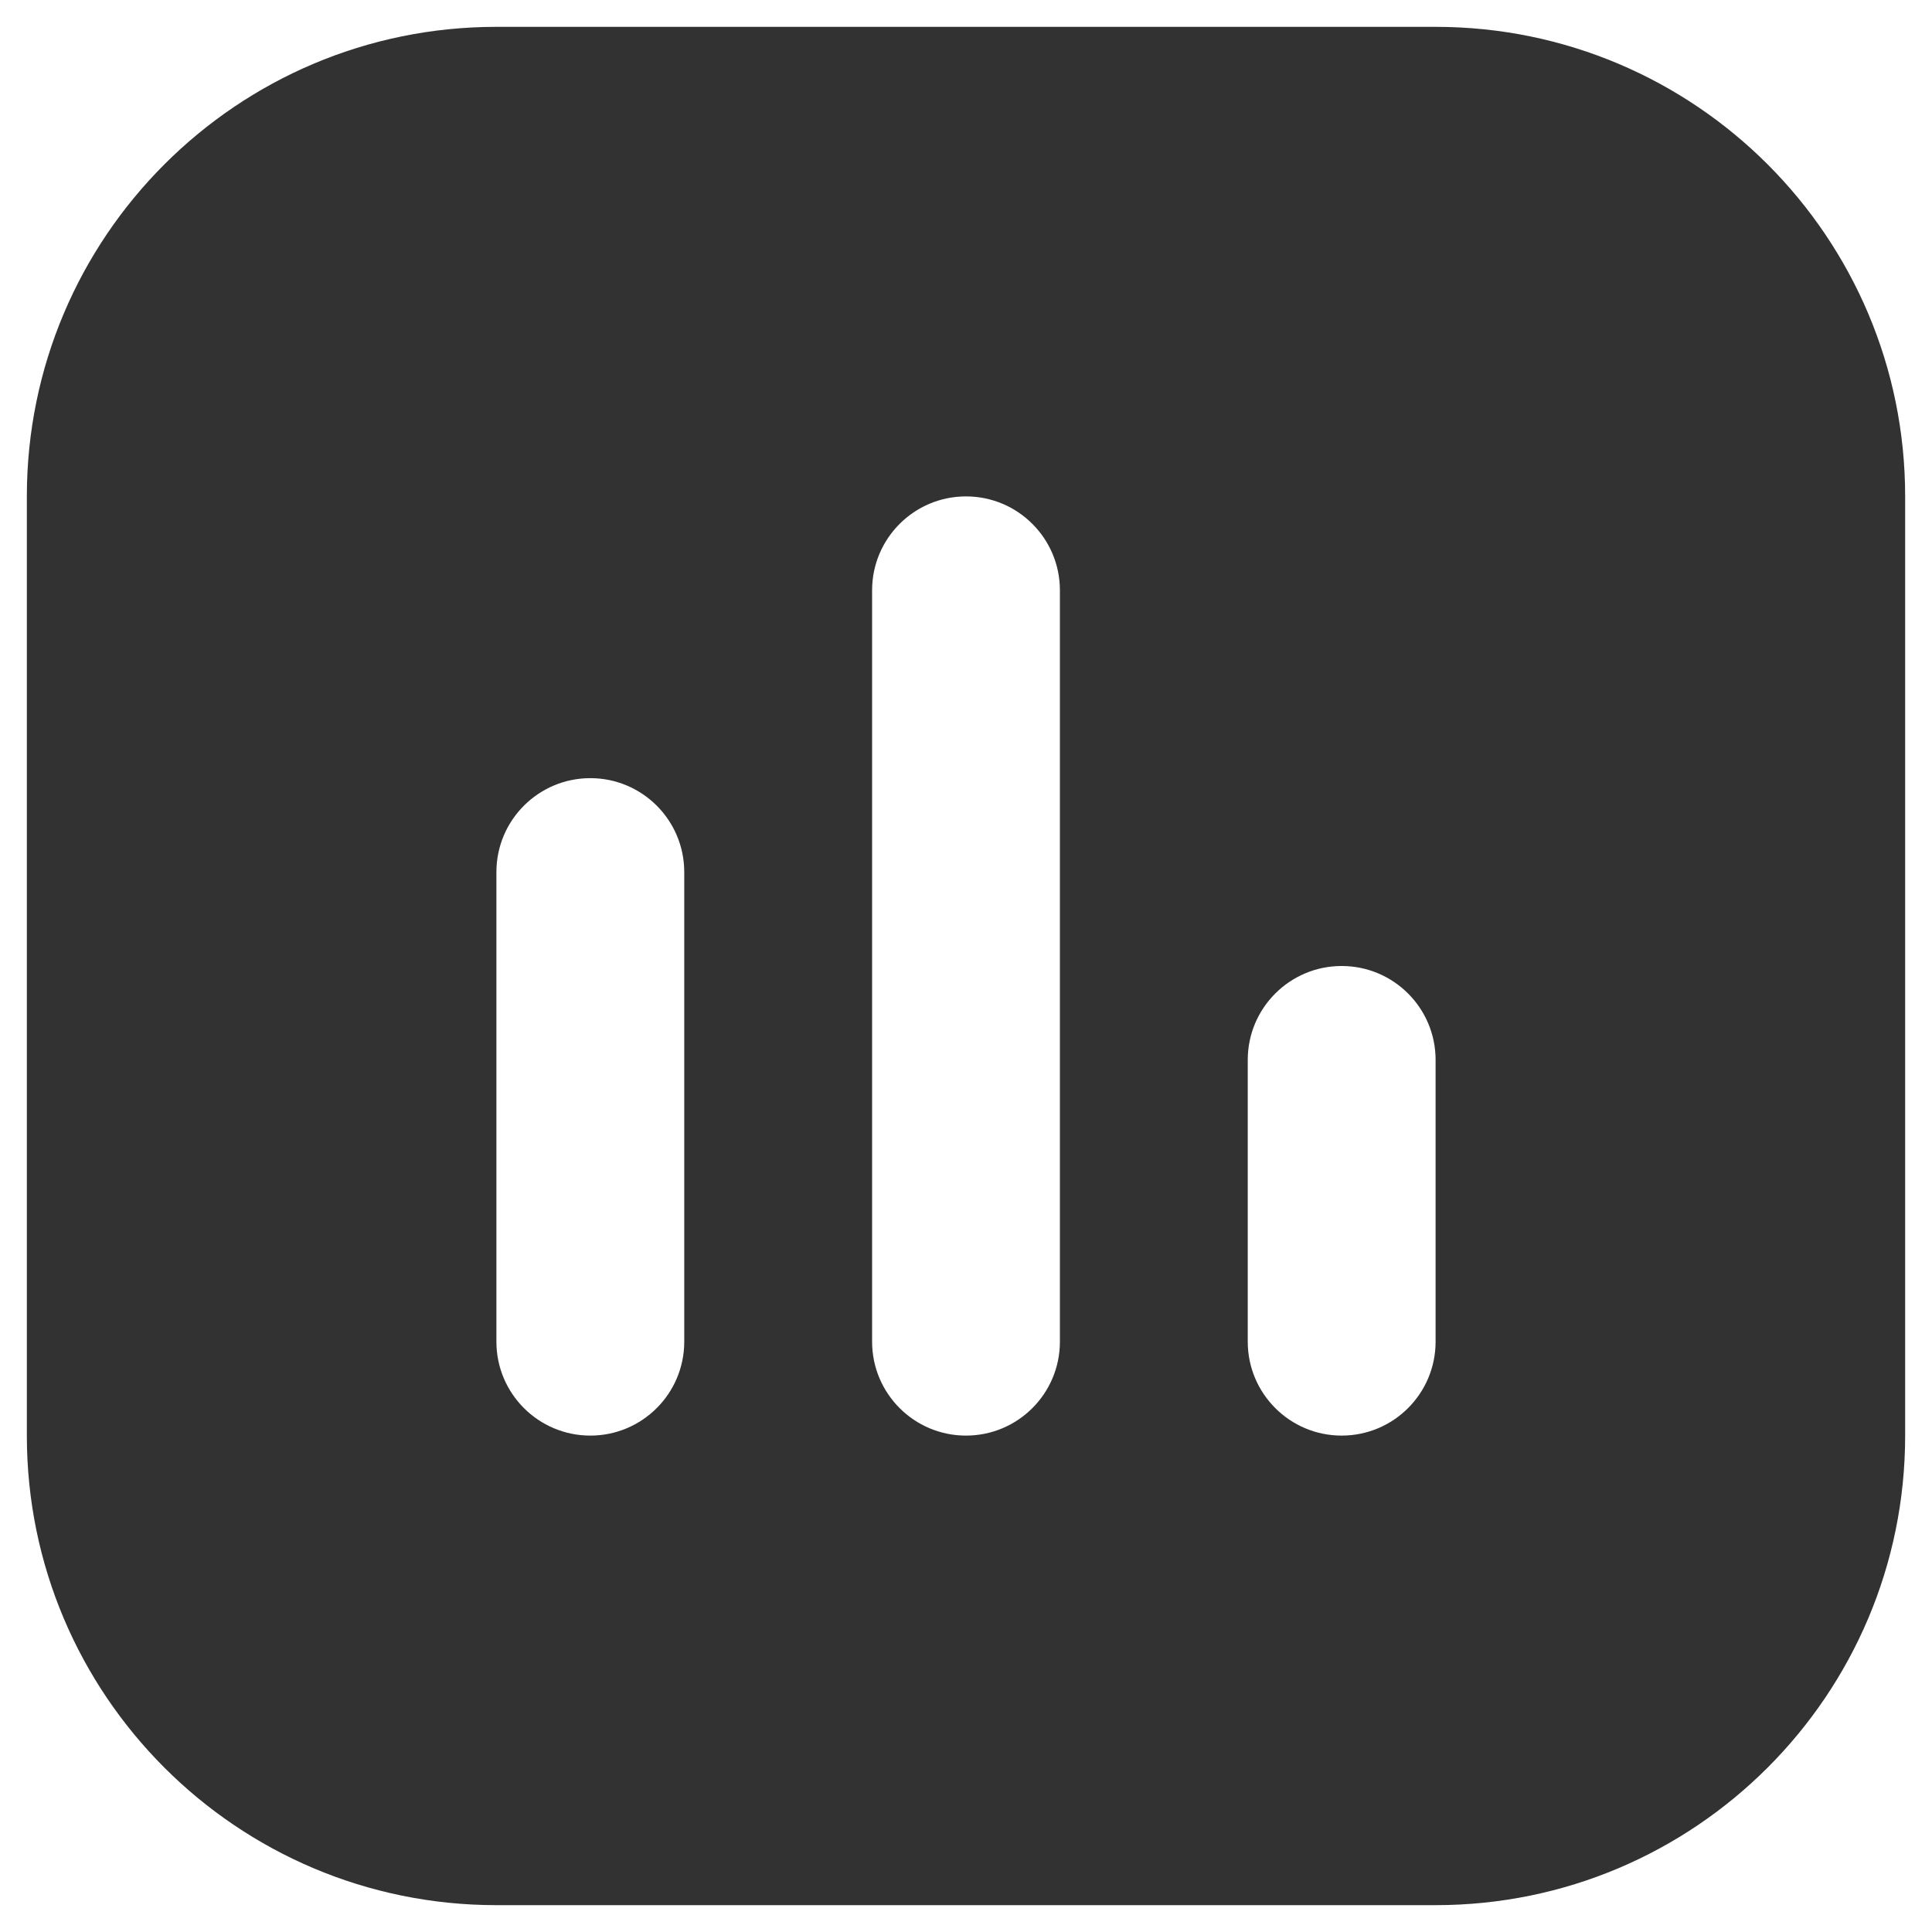 <svg width="48" height="48" viewBox="0 0 48 48" fill="none" xmlns="http://www.w3.org/2000/svg">
<path fill-rule="evenodd" clip-rule="evenodd" d="M12.333 0.667C5.89 0.667 0.667 5.89 0.667 12.333V35.667C0.667 42.11 5.89 47.333 12.333 47.333H35.667C42.11 47.333 47.333 42.11 47.333 35.667V12.333C47.333 5.89 42.11 0.667 35.667 0.667H12.333ZM26.333 14.667C26.333 13.378 25.289 12.333 24 12.333C22.711 12.333 21.667 13.378 21.667 14.667V33.333C21.667 34.622 22.711 35.667 24 35.667C25.289 35.667 26.333 34.622 26.333 33.333V14.667ZM14.667 19.333C15.955 19.333 17 20.378 17 21.667V33.333C17 34.622 15.955 35.667 14.667 35.667C13.378 35.667 12.333 34.622 12.333 33.333V21.667C12.333 20.378 13.378 19.333 14.667 19.333ZM33.333 24C34.622 24 35.667 25.045 35.667 26.333V33.333C35.667 34.622 34.622 35.667 33.333 35.667C32.045 35.667 31 34.622 31 33.333V26.333C31 25.045 32.045 24 33.333 24Z" fill="#323232"/>
</svg>
